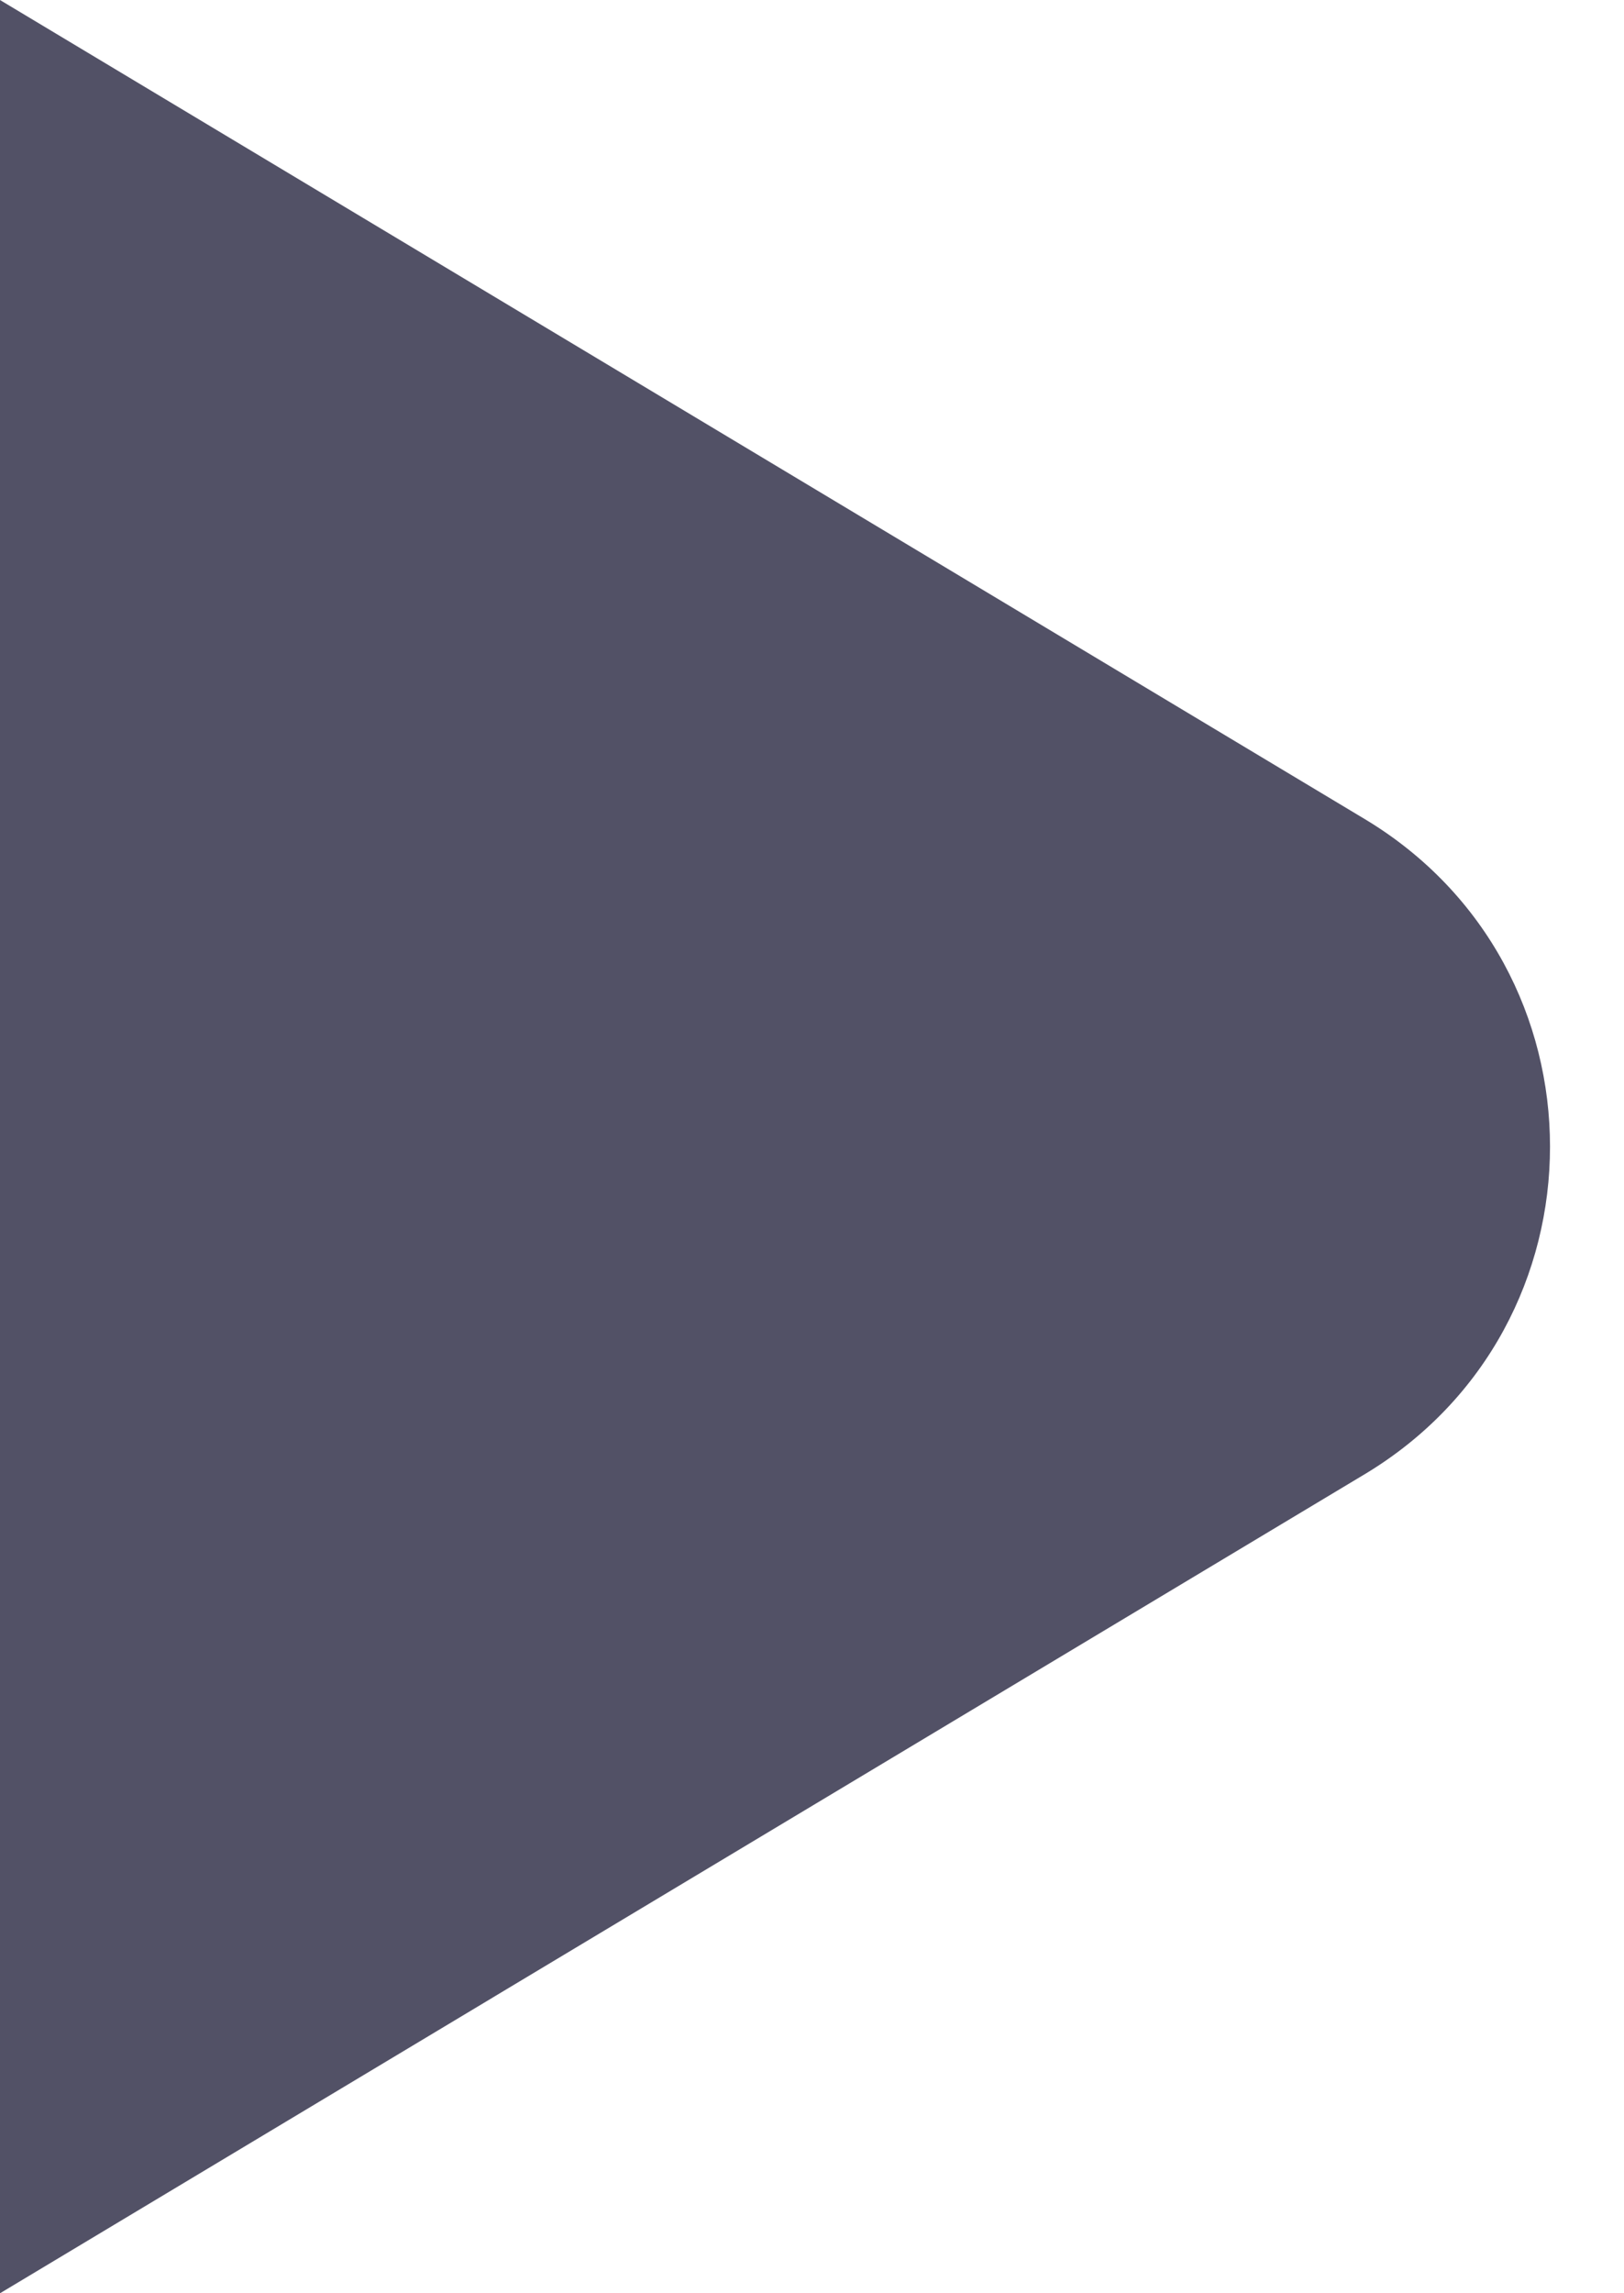 <?xml version="1.0" encoding="utf-8"?><svg width="17" height="24" fill="none" xmlns="http://www.w3.org/2000/svg" viewBox="0 0 17 24"><path d="M14.283 8.57c2.59 1.554 2.59 5.306 0 6.86L0 24V0l14.283 8.57z" fill="#525166"/></svg>